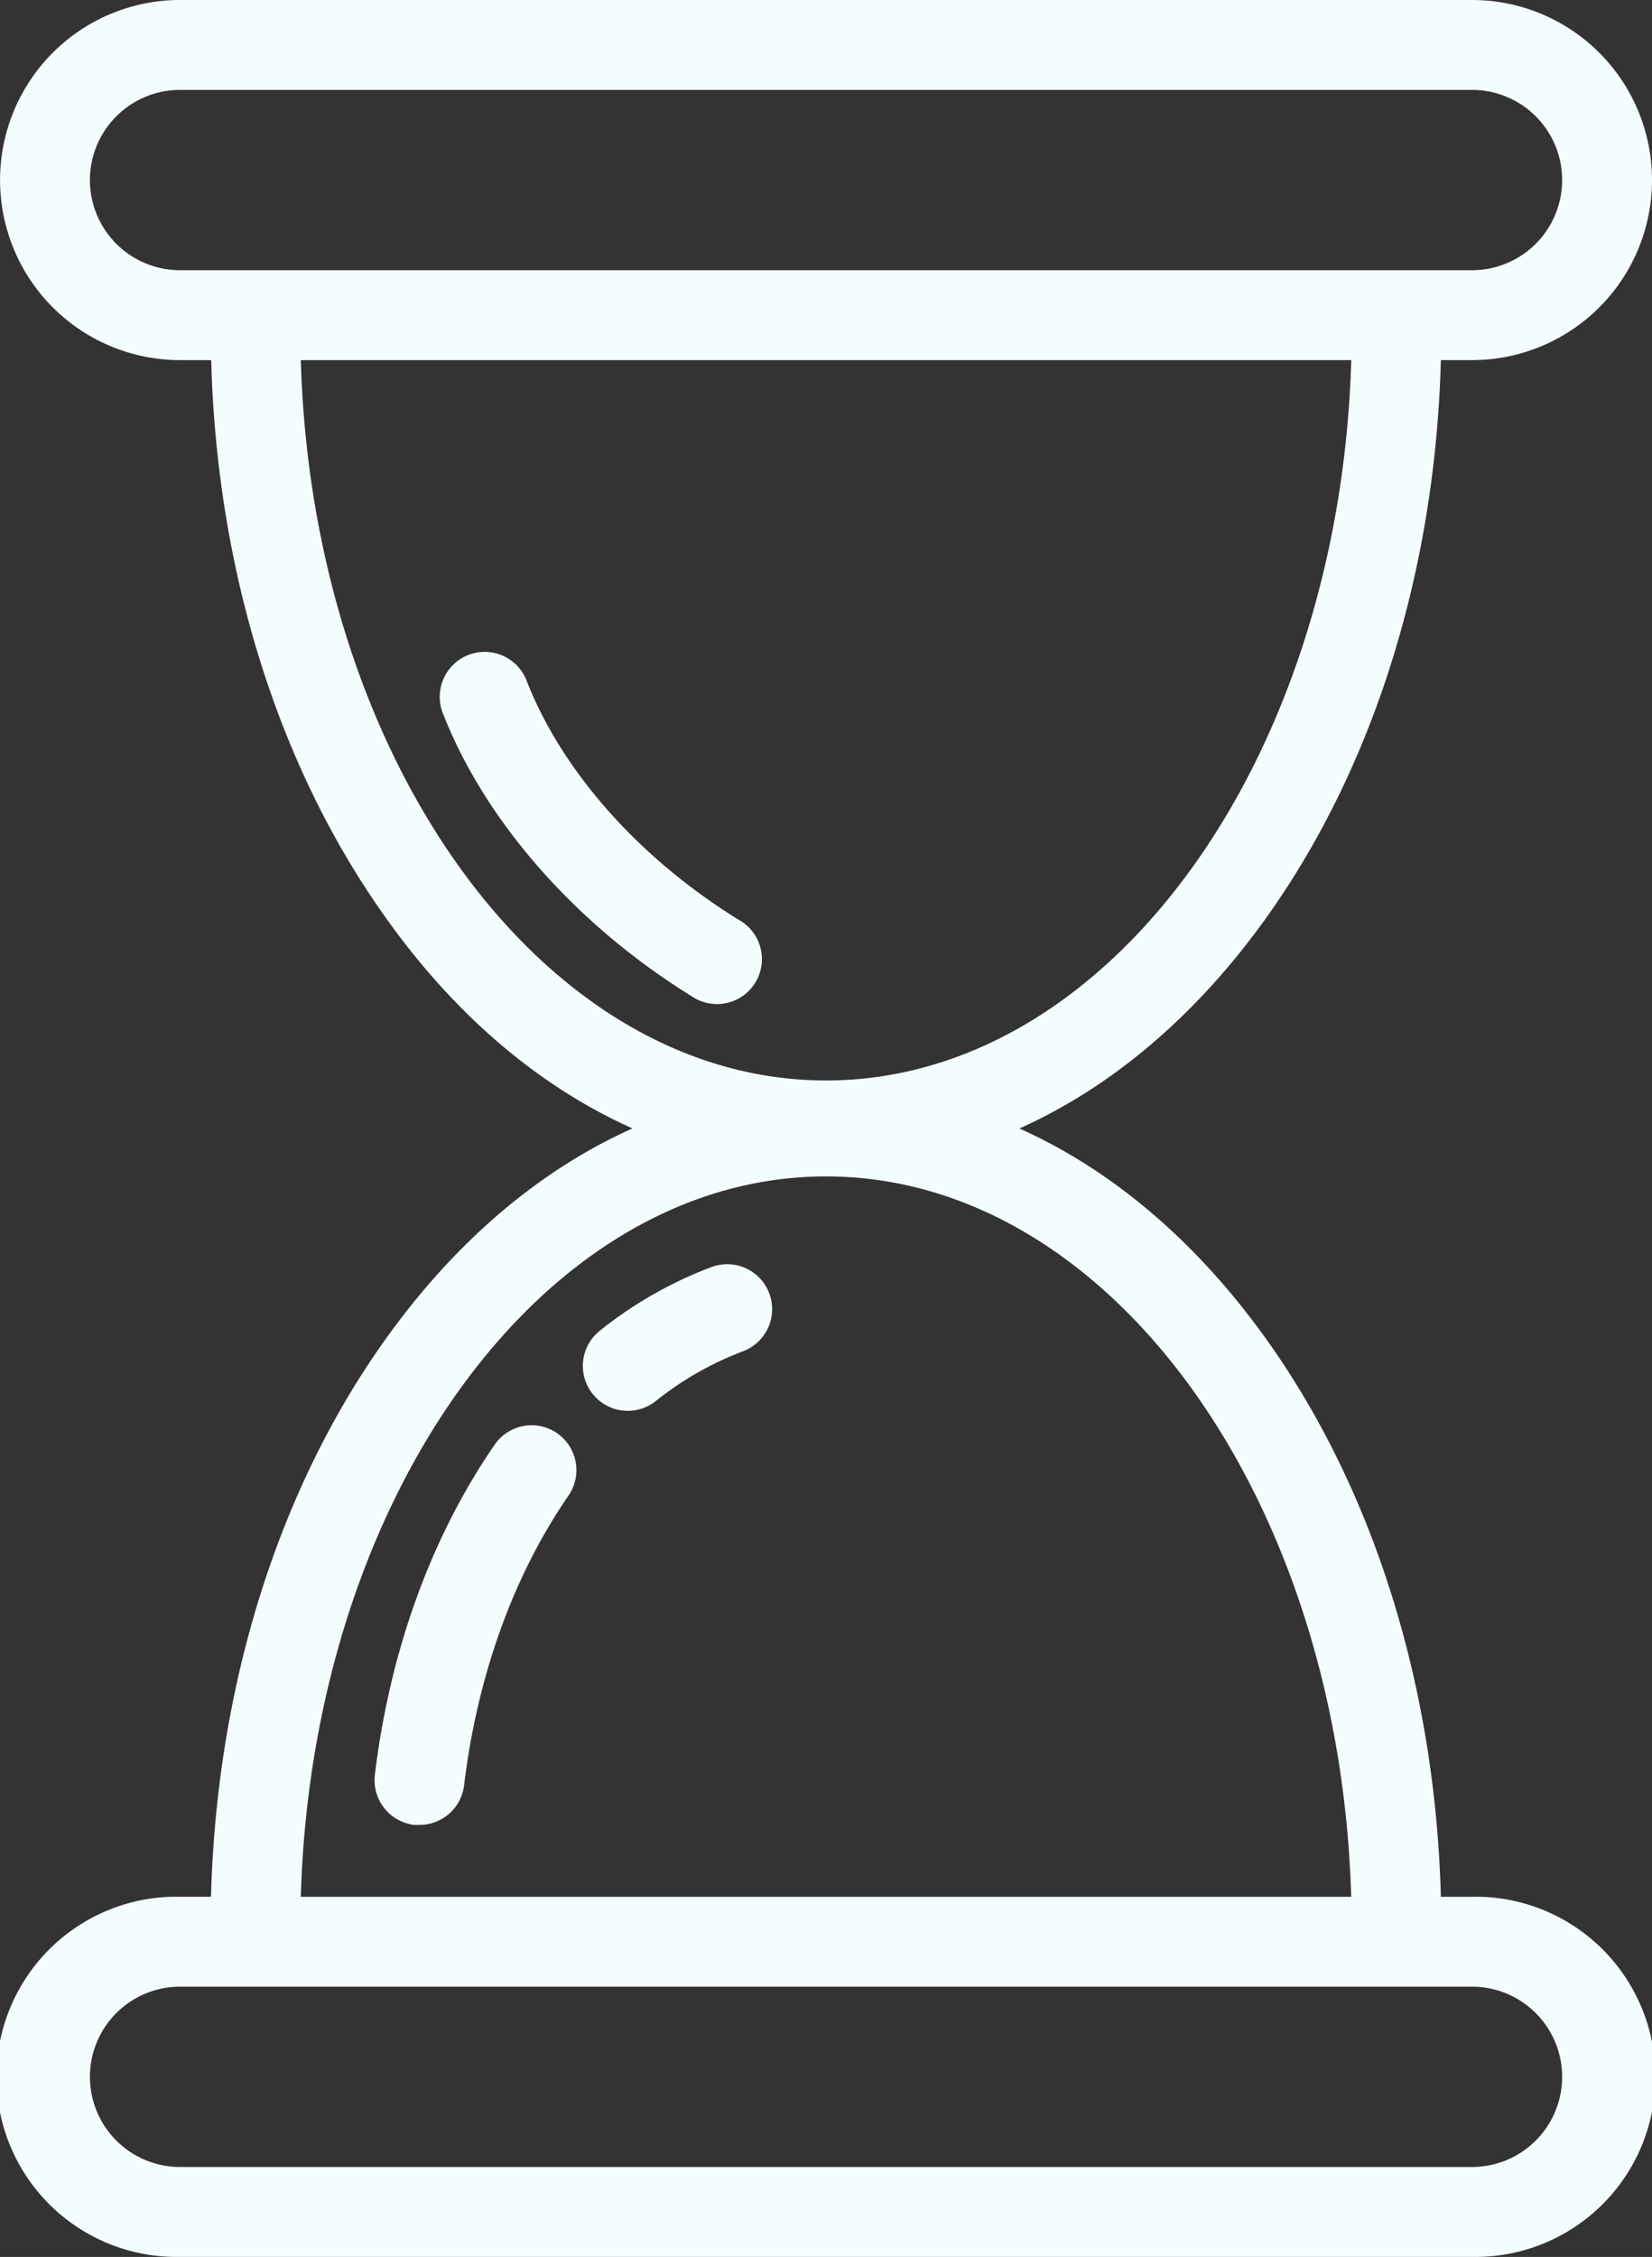 <svg id="Capa_1" data-name="Capa 1" xmlns="http://www.w3.org/2000/svg" viewBox="0 0 265.09 362"><rect x="0" y="0" width="265.09" height="362" fill="#333333" stroke="none"/><defs><style>.cls-1{fill:#f4fdfe;}</style></defs><path class="cls-1" d="M156.9,248.88a7.2,7.2,0,0,0-10,1.83c-10.17,14.74-16.83,33.06-19.24,53a7.23,7.23,0,0,0,6.3,8,8.46,8.46,0,0,0,.87,0,7.21,7.21,0,0,0,7.15-6.35c2.13-17.61,7.94-33.7,16.79-46.52A7.21,7.21,0,0,0,156.9,248.88Z" transform="translate(-67.51 -19.01)"/><path class="cls-1" d="M181.69,222.23a65.74,65.74,0,0,0-17.82,10.13,7.21,7.21,0,1,0,8.93,11.32,51.45,51.45,0,0,1,13.9-7.92,7.21,7.21,0,1,0-5-13.53Z" transform="translate(-67.51 -19.01)"/><path class="cls-1" d="M186,166.51c-16-9.89-28.37-23.87-34-38.36a7.21,7.21,0,1,0-13.43,5.26c6.78,17.33,21.32,33.87,39.88,45.36A7.21,7.21,0,1,0,186,166.51Z" transform="translate(-67.51 -19.01)"/><path class="cls-1" d="M303.72,323.24h-5c-.89-33.75-10.78-65.38-28.09-89.54-11.21-15.64-24.73-27.06-39.54-33.69,14.81-6.64,28.33-18.06,39.54-33.7,17.31-24.16,27.2-55.79,28.09-89.54h5a28.88,28.88,0,1,0,0-57.76H96.4a28.88,28.88,0,1,0,0,57.76h5c.89,33.75,10.78,65.38,28.09,89.54C140.66,182,154.17,193.37,169,200c-14.82,6.63-28.33,18.05-39.54,33.69-17.31,24.16-27.2,55.79-28.09,89.54h-5a28.89,28.89,0,1,0,0,57.77H303.72a28.89,28.89,0,1,0,0-57.77ZM96.4,62.35a14.46,14.46,0,1,1,0-28.92H303.72a14.46,14.46,0,0,1,0,28.92Zm19.38,14.42H284.34c-1.85,64.16-38.94,115.54-84.28,115.54S117.62,140.93,115.78,76.77ZM200.06,207.7c45.34,0,82.43,51.38,84.27,115.54H115.78C117.62,259.08,154.72,207.7,200.06,207.7ZM303.72,366.58H96.4a14.46,14.46,0,1,1,0-28.92H303.72a14.46,14.46,0,0,1,0,28.92Z" transform="translate(-67.51 -19.01)"/></svg>